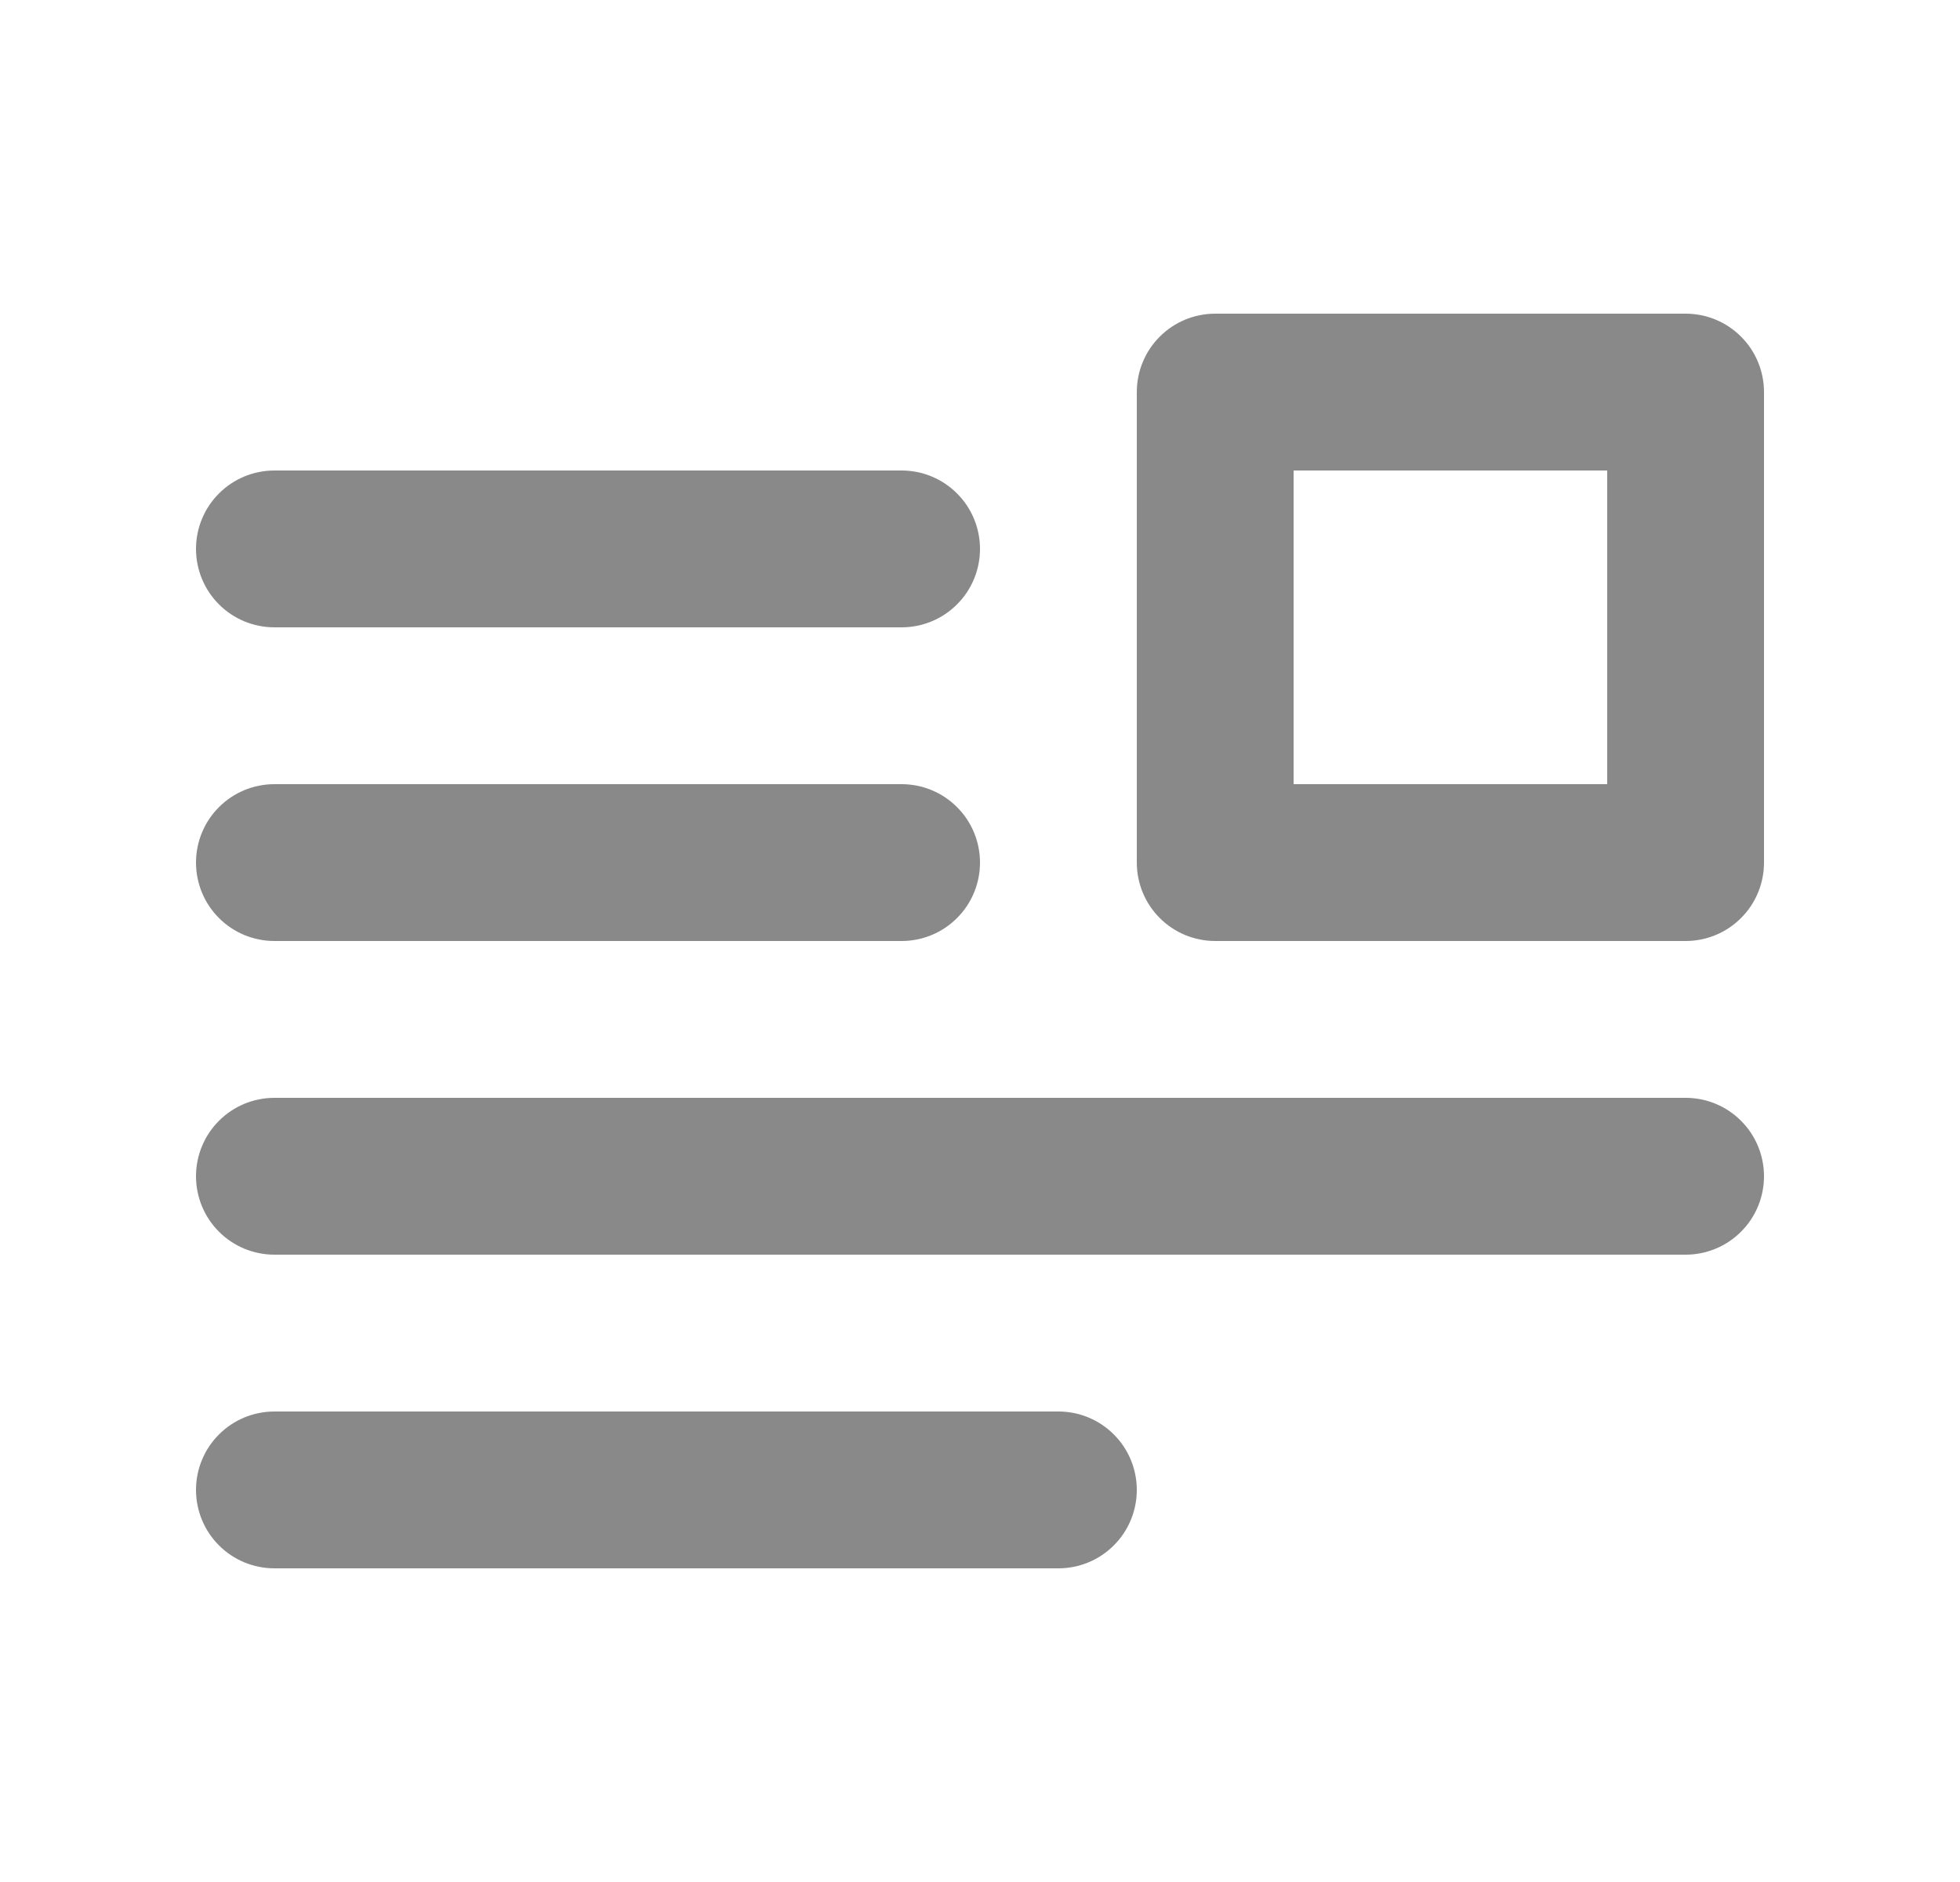 <svg width="25" height="24" viewBox="0 0 25 24" fill="none" xmlns="http://www.w3.org/2000/svg">
<path d="M13.5 18H3.5C3.235 18 2.98 18.105 2.793 18.293C2.605 18.48 2.5 18.735 2.5 19C2.5 19.265 2.605 19.52 2.793 19.707C2.98 19.895 3.235 20 3.5 20H13.5C13.765 20 14.02 19.895 14.207 19.707C14.395 19.52 14.5 19.265 14.5 19C14.5 18.735 14.395 18.48 14.207 18.293C14.02 18.105 13.765 18 13.5 18ZM3.5 8H11.5C11.765 8 12.02 7.895 12.207 7.707C12.395 7.52 12.5 7.265 12.5 7C12.5 6.735 12.395 6.48 12.207 6.293C12.02 6.105 11.765 6 11.5 6H3.5C3.235 6 2.98 6.105 2.793 6.293C2.605 6.48 2.5 6.735 2.5 7C2.5 7.265 2.605 7.52 2.793 7.707C2.98 7.895 3.235 8 3.5 8ZM3.5 12H11.5C11.765 12 12.02 11.895 12.207 11.707C12.395 11.52 12.5 11.265 12.5 11C12.5 10.735 12.395 10.48 12.207 10.293C12.02 10.105 11.765 10 11.5 10H3.5C3.235 10 2.98 10.105 2.793 10.293C2.605 10.48 2.5 10.735 2.5 11C2.5 11.265 2.605 11.52 2.793 11.707C2.98 11.895 3.235 12 3.5 12ZM21.5 14H3.5C3.235 14 2.98 14.105 2.793 14.293C2.605 14.48 2.5 14.735 2.5 15C2.5 15.265 2.605 15.52 2.793 15.707C2.98 15.895 3.235 16 3.5 16H21.5C21.765 16 22.02 15.895 22.207 15.707C22.395 15.52 22.5 15.265 22.5 15C22.5 14.735 22.395 14.48 22.207 14.293C22.02 14.105 21.765 14 21.5 14ZM21.5 4H15.5C15.235 4 14.98 4.105 14.793 4.293C14.605 4.48 14.5 4.735 14.5 5V11C14.5 11.265 14.605 11.52 14.793 11.707C14.98 11.895 15.235 12 15.5 12H21.5C21.765 12 22.02 11.895 22.207 11.707C22.395 11.52 22.5 11.265 22.5 11V5C22.5 4.735 22.395 4.48 22.207 4.293C22.02 4.105 21.765 4 21.5 4ZM20.5 10H16.5V6H20.5V10Z" fill="#898989"/>
</svg>
